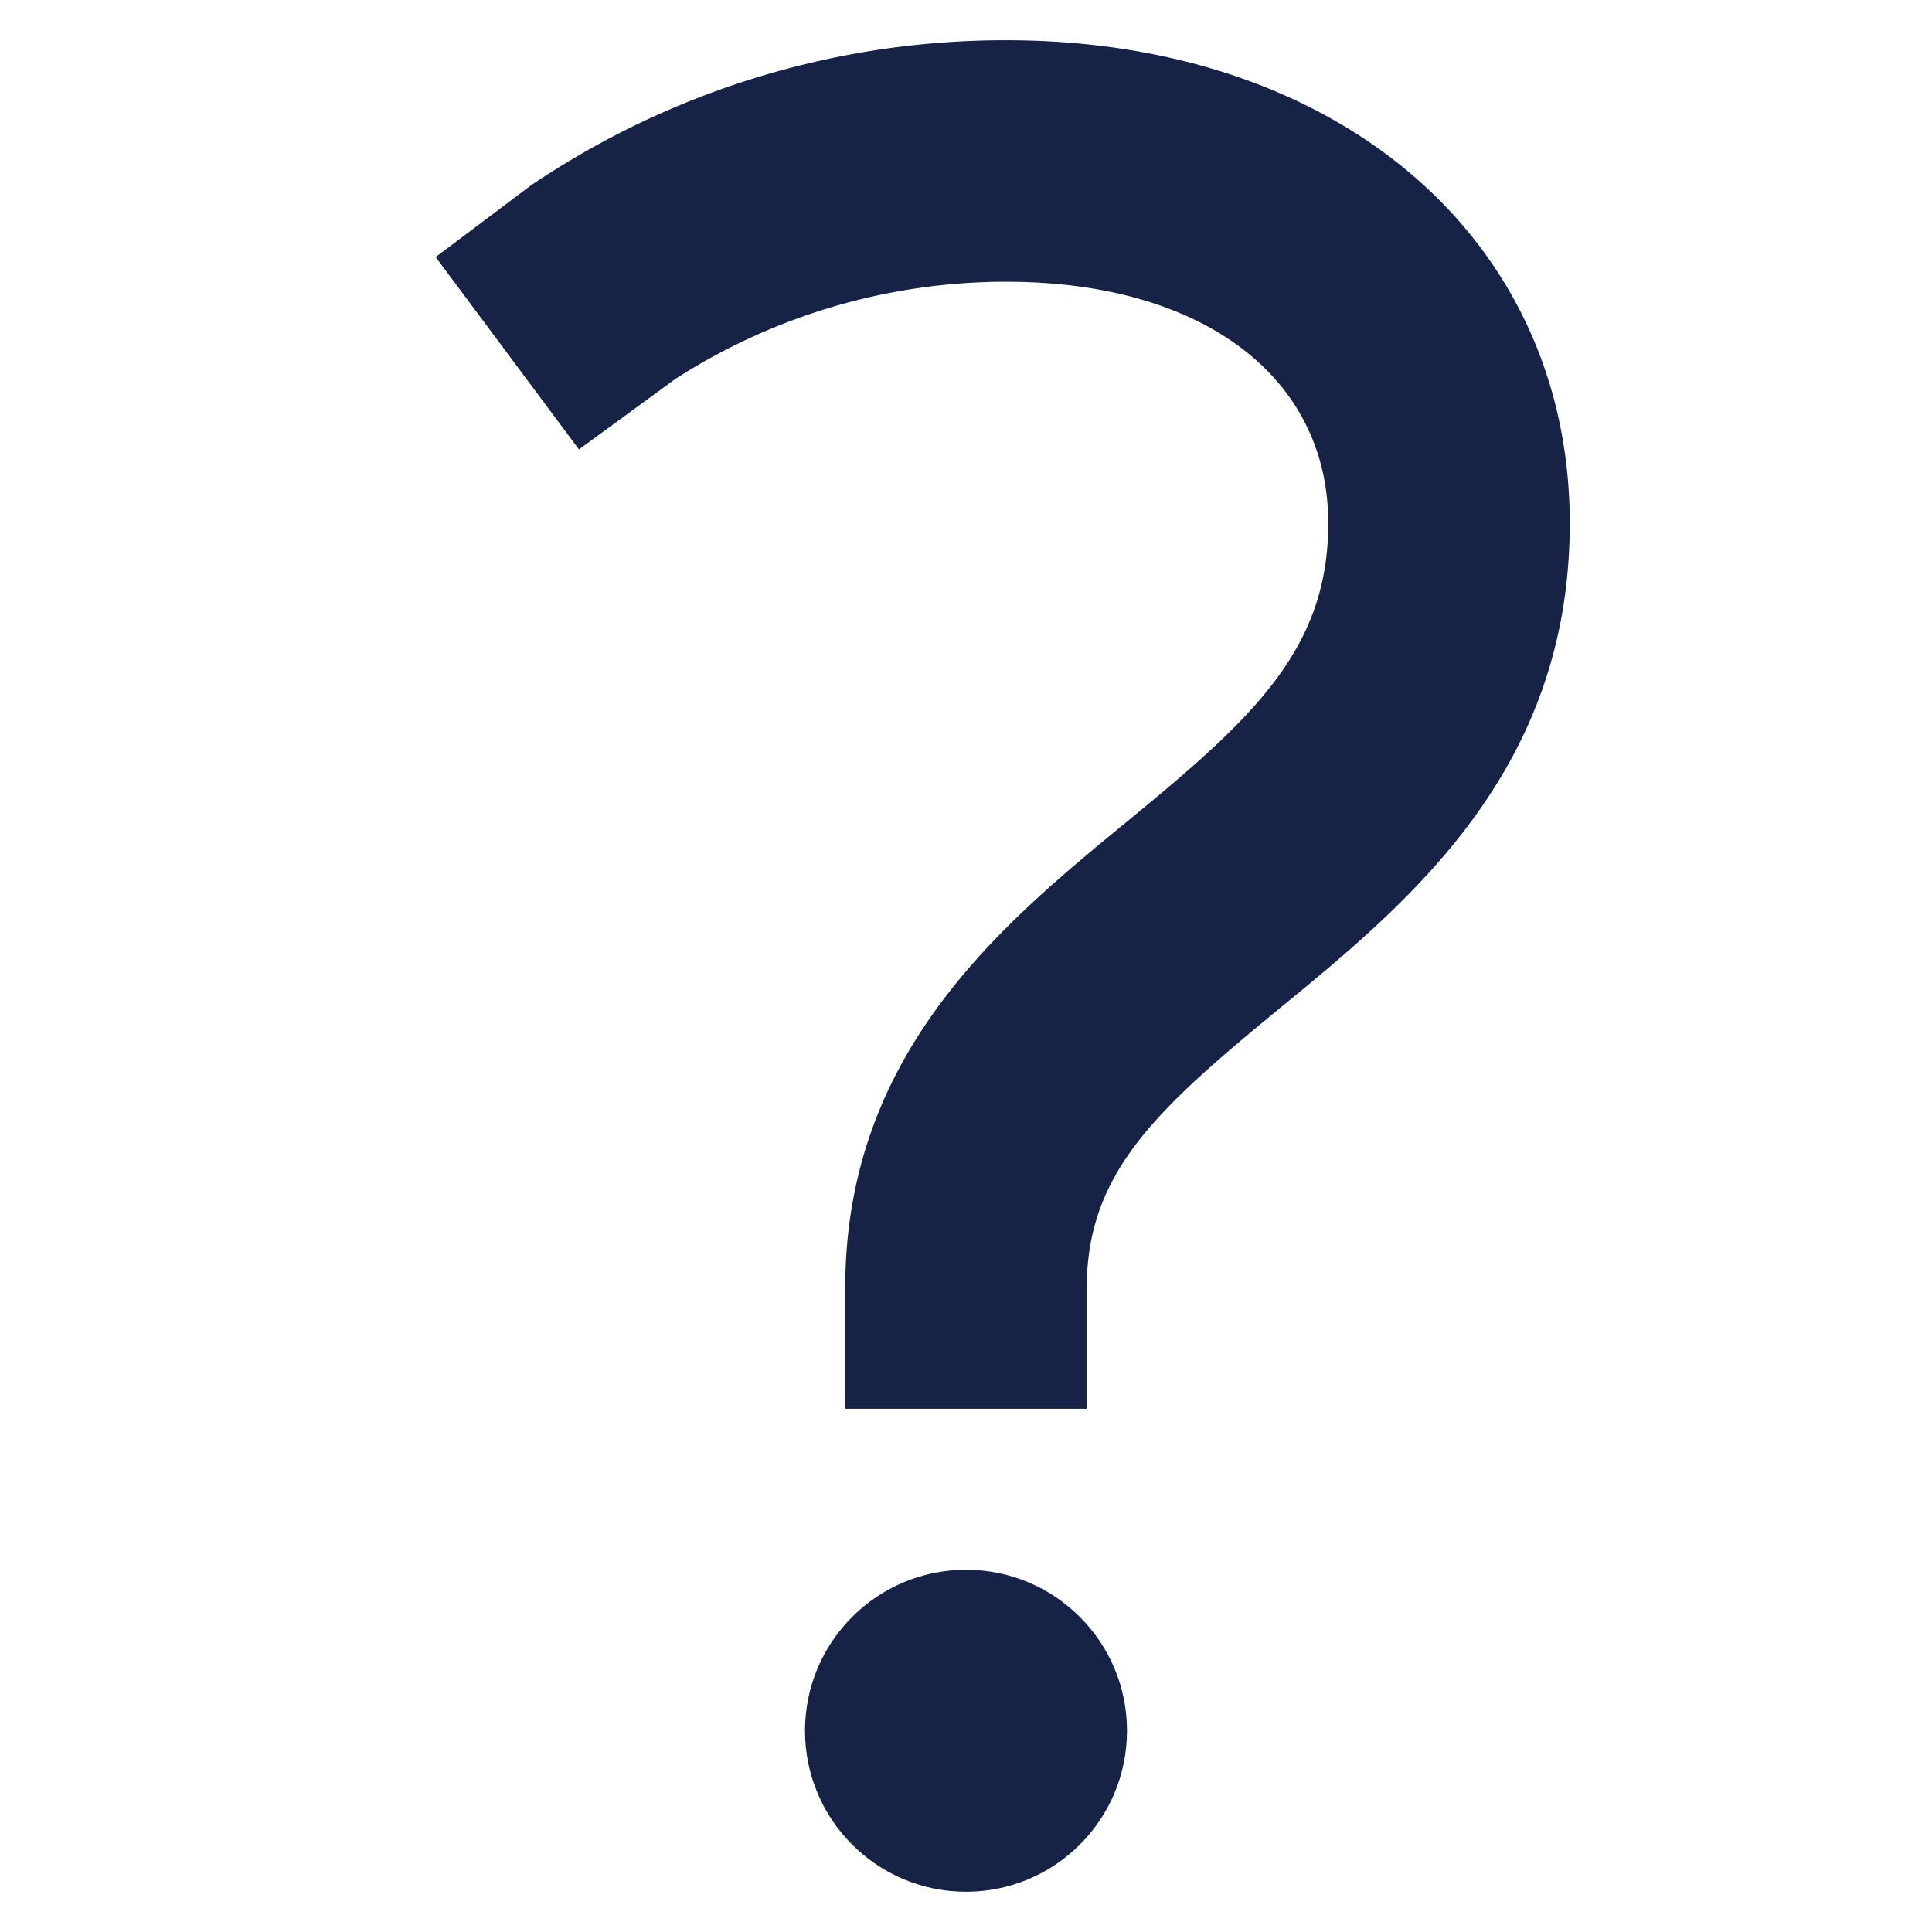 <svg xmlns="http://www.w3.org/2000/svg" width="24" height="24" viewBox="0 0 24 24"><g class="nc-icon-wrapper" fill="#162346"><circle data-color="color-2" cx="12" cy="21.5" r="2"></circle><path d="M10.5,17.5V16c0-2.918,1.939-4.513,3.5-5.794S16.5,8.07,16.5,6.5c0-1.822-1.57-3-4-3A7.59,7.59,0,0,0,8.392,4.706l-1.2.877-1.78-2.39L6.6,2.3A10.514,10.514,0,0,1,12.5.5c4.122,0,7,2.468,7,6,0,3.067-1.994,4.707-3.6,6.023-1.535,1.262-2.4,2.045-2.4,3.477v1.5Z" fill="#162346"></path></g></svg>
